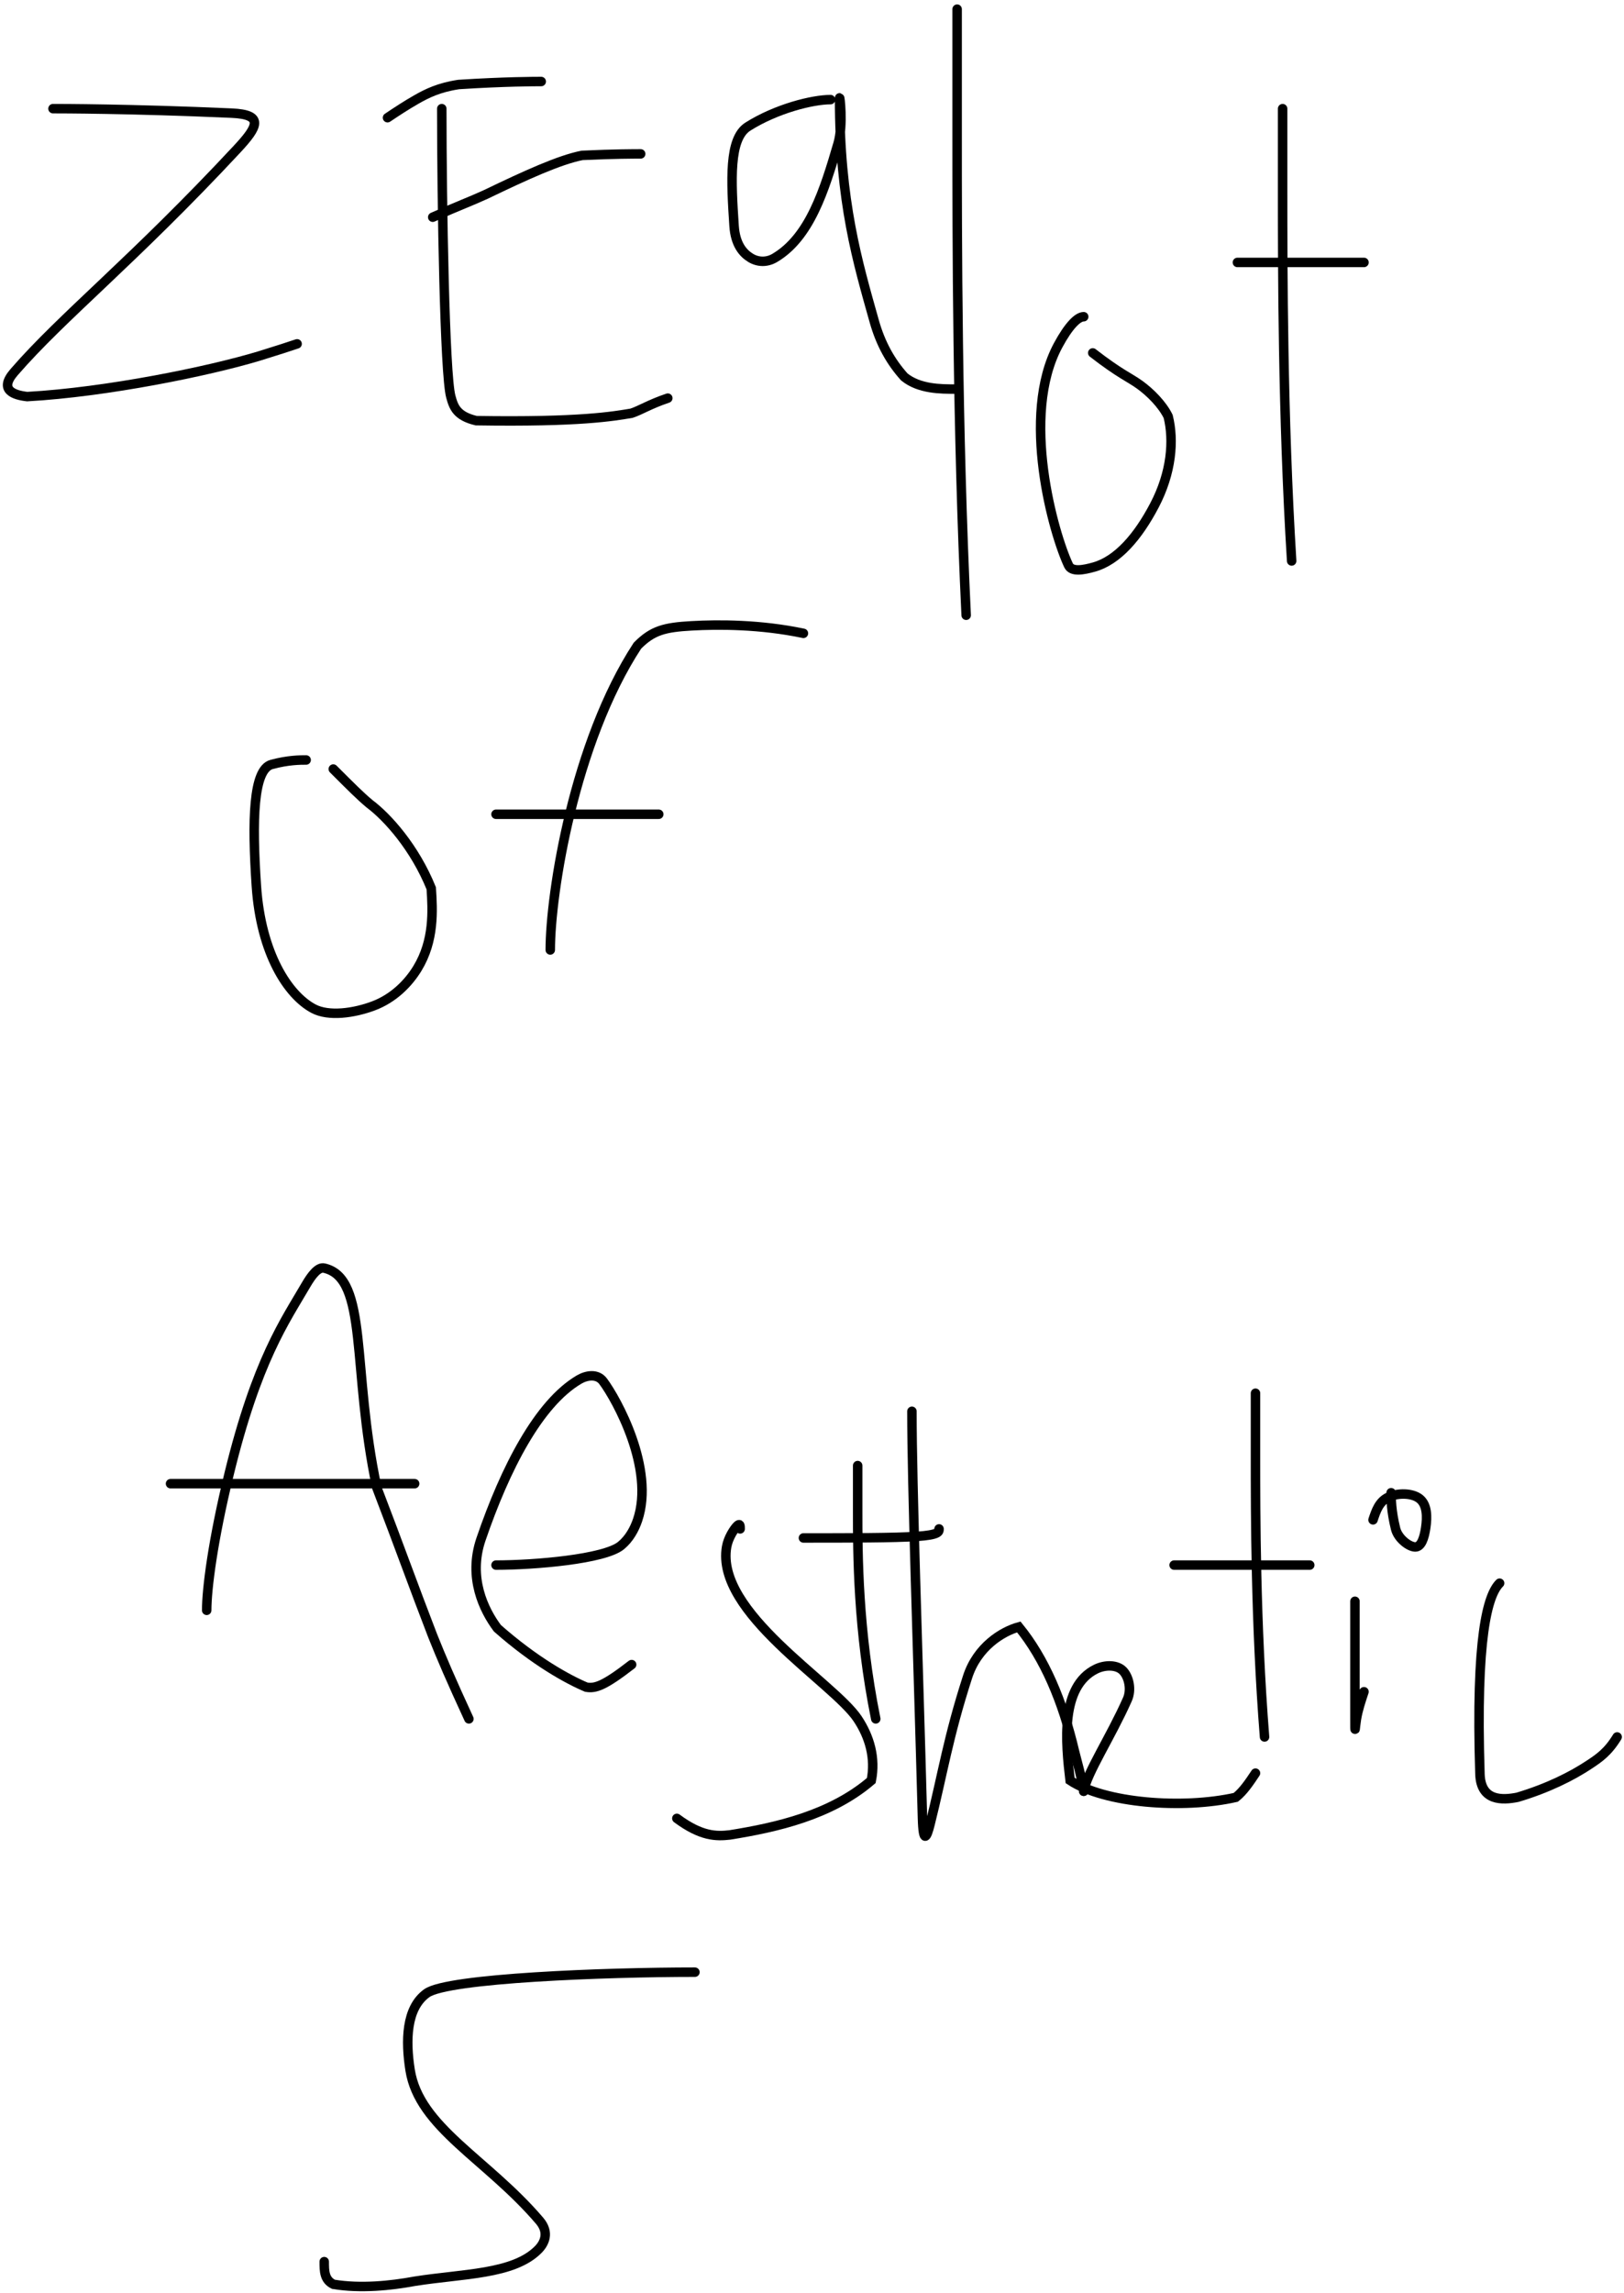 <svg width="343" height="484" viewBox="0 0 343 484" fill="none" xmlns="http://www.w3.org/2000/svg">
<path d="M11.192 22.938C12.452 22.938 27.596 22.938 48.926 23.883C55.82 24.189 54.502 26.719 50.072 31.474C28.108 55.046 13.178 66.782 2.981 78.555C-0.271 82.309 2.866 83.396 5.74 83.72C22.573 82.785 44.228 78.335 54.721 75.156C58.913 73.867 60.803 73.237 62.751 72.587" stroke="black" stroke-width="2" stroke-linecap="round"/>
<path d="M93.305 22.938C93.305 43.141 93.935 78.927 95.205 83.692C95.806 85.946 96.475 87.826 100.58 88.8C122.56 89.144 129.568 87.864 133.378 87.234C135.297 86.604 137.188 85.343 141.045 84.045" stroke="black" stroke-width="2" stroke-linecap="round"/>
<path d="M135.316 32.486C134.056 32.486 129.626 32.486 122.951 32.801C118.168 33.746 111.179 36.916 102.595 41.05C99.053 42.664 97.162 43.294 91.395 45.853" stroke="black" stroke-width="2" stroke-linecap="round"/>
<path d="M114.311 17.209C113.05 17.209 106.729 17.209 96.876 17.839C92.694 18.469 90.173 19.73 87.929 21.009C85.686 22.288 83.795 23.549 81.847 24.847" stroke="black" stroke-width="2" stroke-linecap="round"/>
<path d="M175.418 21.028C171.618 21.028 163.998 22.919 157.954 26.728C153.908 29.279 154.412 38.157 155.042 47.696C155.301 51.605 156.933 53.453 158.527 54.427C160.122 55.401 162.012 55.401 163.616 54.456C171.025 50.09 174.119 40.162 177.003 30.309C178.165 26.338 177.327 19.882 177.327 20.732C177.327 42.662 181.147 55.363 184.632 67.766C185.996 72.62 188.136 76.387 190.991 79.567C192.585 80.856 194.476 81.486 196.395 81.811C198.314 82.135 200.204 82.135 202.152 82.135" stroke="black" stroke-width="2" stroke-linecap="round"/>
<path d="M202.152 1.932C202.152 4.453 202.152 6.973 202.152 28.437C202.152 49.901 202.152 90.232 204.062 129.875" stroke="black" stroke-width="2" stroke-linecap="round"/>
<path d="M228.887 66.859C227.626 66.859 225.717 68.749 223.492 72.874C215.444 87.795 222.509 112.651 225.688 119.353C226.374 120.799 228.848 120.327 231.083 119.697C236.007 118.308 240.325 113.357 243.82 106.693C247.459 99.752 247.983 92.982 246.722 87.902C245.462 85.343 242.941 82.823 240.697 81.209C238.454 79.596 236.563 78.965 230.796 74.497" stroke="black" stroke-width="2" stroke-linecap="round"/>
<path d="M270.898 22.938C270.898 23.568 270.898 24.198 270.898 40.277C270.898 56.356 270.898 87.864 272.807 118.418" stroke="black" stroke-width="2" stroke-linecap="round"/>
<path d="M261.35 55.401H288.084" stroke="black" stroke-width="2" stroke-linecap="round"/>
<path d="M64.661 160.429C63.401 160.429 60.861 160.429 57.366 161.374C53.475 162.427 53.203 173.09 54.148 187.058C55.111 201.28 60.823 210.06 66.208 212.924C69.41 214.628 74.744 213.898 78.916 212.322C83.088 210.747 86.239 207.596 88.178 204.398C91.727 198.54 91.395 192.281 91.08 187.517C87.595 178.914 81.866 172.536 78.057 169.681C76.138 168.086 74.247 166.196 70.39 162.339" stroke="black" stroke-width="2" stroke-linecap="round"/>
<path d="M116.22 200.531C116.22 188.538 121.261 156.724 134.629 136.301C137.837 133.064 140.357 132.434 146.067 132.11C151.777 131.785 160.599 131.785 169.689 133.695" stroke="black" stroke-width="2" stroke-linecap="round"/>
<path d="M104.762 171.887H139.135" stroke="black" stroke-width="2" stroke-linecap="round"/>
<path d="M43.655 339.932C43.655 335.501 44.916 325.342 48.41 311.039C54.249 287.14 60.192 278.862 64.642 271.214C65.802 269.221 67.181 267.405 68.461 267.691C77.879 269.8 74.209 288.945 79.594 314.056C84.387 326.545 87.557 335.425 91.367 345.269C93.286 350.071 95.176 354.483 99.034 362.847" stroke="black" stroke-width="2" stroke-linecap="round"/>
<path d="M36.017 313.197H87.576" stroke="black" stroke-width="2" stroke-linecap="round"/>
<path d="M104.763 330.384C112.974 330.384 127.659 329.123 131.153 326.268C132.905 324.837 134.018 322.783 134.667 320.864C138.335 310.022 130.237 295.4 127.382 291.58C126.151 289.933 123.897 290.282 122.293 291.227C113.763 296.254 106.71 309.951 101.593 324.912C98.813 333.039 102.204 339.912 105.058 343.722C113.012 350.74 120.02 354.559 123.83 356.154C125.749 356.488 127.64 355.858 133.407 351.389" stroke="black" stroke-width="2" stroke-linecap="round"/>
<path d="M156.322 322.745C156.322 322.115 156.322 321.485 155.692 322.105C155.061 322.726 153.801 324.616 153.467 326.536C151.053 340.396 176.029 355.17 181.127 362.818C183.667 366.628 184.966 371.096 184.021 375.861C175.456 383.203 163.998 385.762 154.135 387.347C151.261 387.672 148.11 387.672 142.955 383.852" stroke="black" stroke-width="2" stroke-linecap="round"/>
<path d="M181.147 309.378C181.147 310.008 181.147 310.638 181.147 319.155C181.147 327.672 181.147 344.056 184.966 362.847" stroke="black" stroke-width="2" stroke-linecap="round"/>
<path d="M198.333 322.745C198.333 323.375 198.333 324.005 193.607 324.33C188.88 324.655 179.428 324.655 169.689 324.655" stroke="black" stroke-width="2" stroke-linecap="round"/>
<path d="M192.604 297.92C192.604 313.694 193.864 348.143 194.829 383.728C194.988 389.607 195.774 387.71 196.414 385.16C199.123 374.362 200.243 366.704 204.358 353.986C206.422 347.606 211.681 344.4 215.176 343.436C220.599 350.091 224.418 358.989 226.967 369.807C227.607 372.376 228.237 374.266 228.887 378.124" stroke="black" stroke-width="2" stroke-linecap="round"/>
<path d="M228.887 378.124C229.517 374.323 234.577 366.704 238.11 358.741C239.026 356.677 238.435 353.986 237.174 352.688C235.914 351.389 233.393 351.389 231.465 352.334C223.912 356.036 225.067 367.888 226.013 375.842C233.317 380.663 249.778 381.943 261.006 379.413C262.61 378.143 263.87 376.252 265.169 374.304" stroke="black" stroke-width="2" stroke-linecap="round"/>
<path d="M265.169 294.101C265.169 294.731 265.169 295.361 265.169 307.344C265.169 319.327 265.169 342.643 267.079 366.666" stroke="black" stroke-width="2" stroke-linecap="round"/>
<path d="M247.983 330.384H276.627" stroke="black" stroke-width="2" stroke-linecap="round"/>
<path d="M286.175 338.022C286.175 339.282 286.175 349.384 286.175 362.761C286.175 366.685 286.175 364.795 286.49 362.875C286.805 360.956 287.435 359.066 288.084 357.118" stroke="black" stroke-width="2" stroke-linecap="round"/>
<path d="M316.728 334.203C314.188 336.723 311.649 345.622 312.575 374.514C312.759 380.251 317.301 380.033 320.5 379.403C326.849 377.512 331.986 374.954 335.796 372.414C337.715 371.134 339.605 369.874 341.553 366.666" stroke="black" stroke-width="2" stroke-linecap="round"/>
<path d="M146.774 416.316C127.83 416.316 94.603 417.576 90.154 420.746C85.708 423.913 85.666 430.924 86.612 436.958C88.515 449.106 102.815 455.73 113.957 468.782C116.114 471.308 114.96 473.565 113.69 474.854C108.458 480.165 97.812 479.943 87.614 481.557C82.535 482.502 76.157 483.152 70.428 482.206C68.48 481.261 68.48 479.371 68.48 477.423" stroke="black" stroke-width="2" stroke-linecap="round"/>
<path d="M293.813 315.107C293.813 316.367 293.813 318.907 294.758 322.716C295.273 324.793 297.594 326.526 298.883 326.555C300.172 326.583 300.802 324.693 301.127 322.459C301.451 320.224 301.451 317.704 299.876 316.405C298.301 315.107 295.15 315.107 293.212 316.052C291.273 316.997 290.643 318.888 289.994 320.835" stroke="black" stroke-width="2" stroke-linecap="round"/>
</svg>
